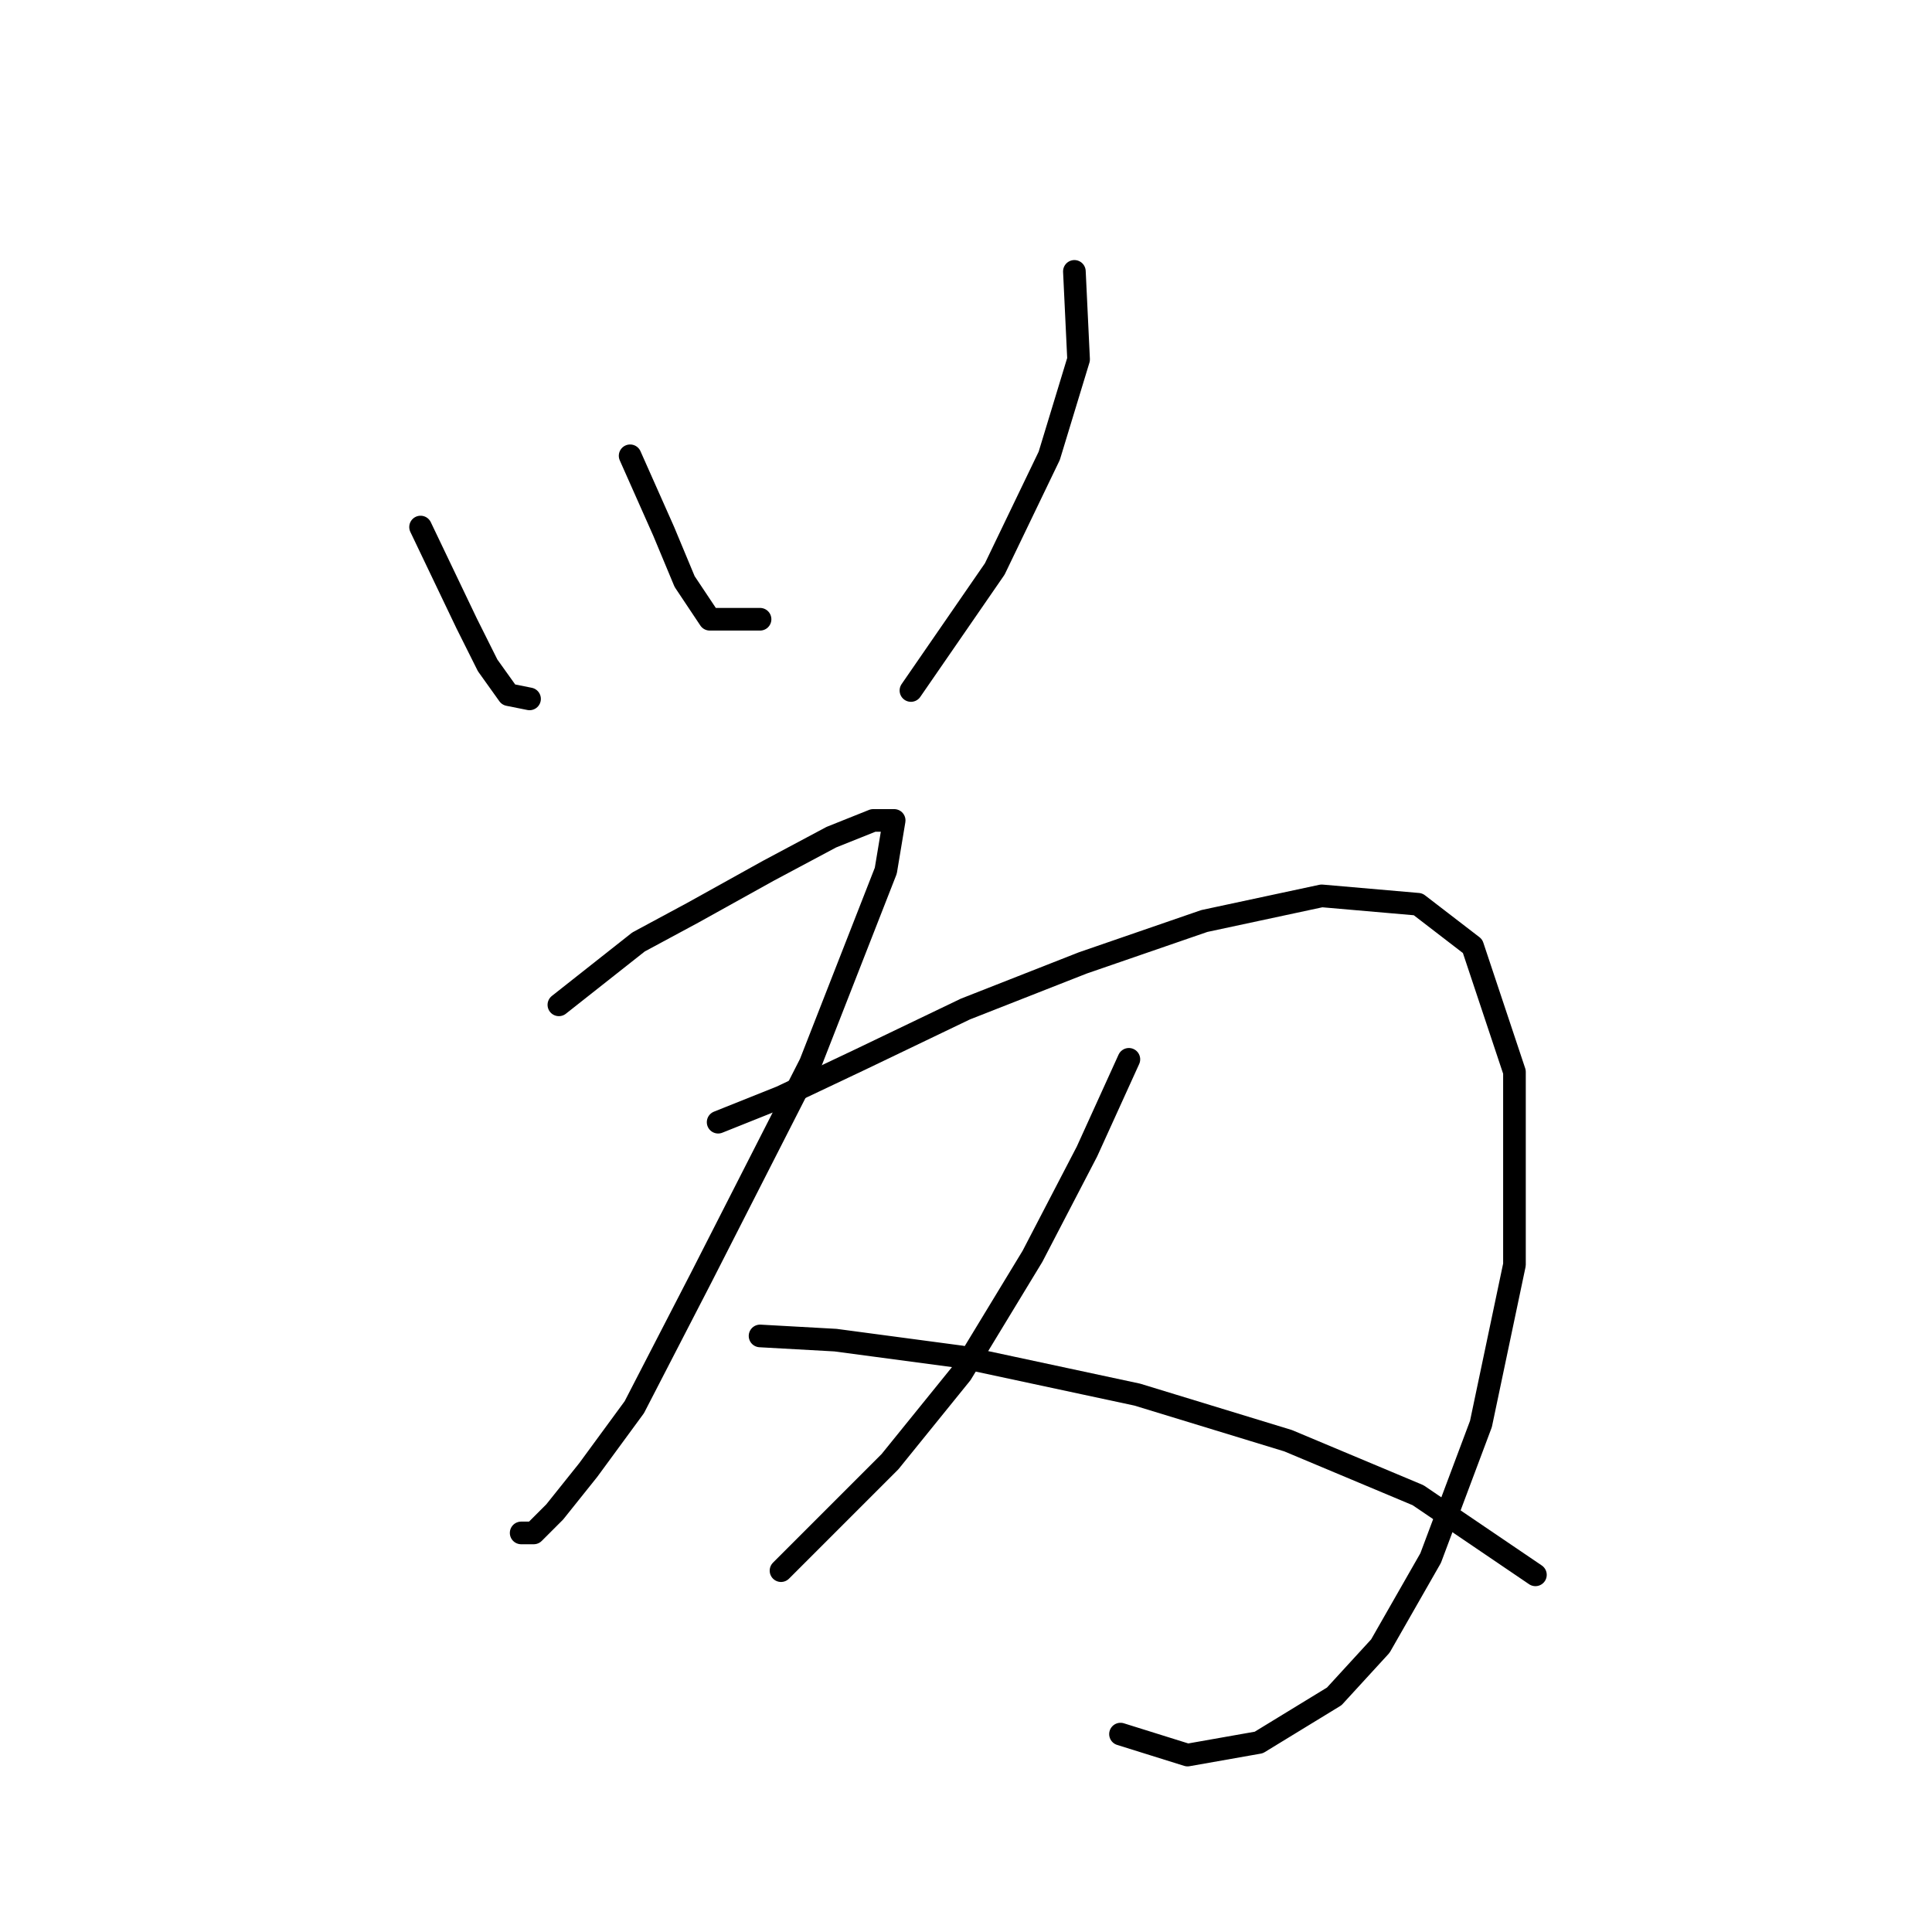 <?xml version="1.0" standalone="no"?>
    <svg width="256" height="256" xmlns="http://www.w3.org/2000/svg" version="1.1">
    <polyline stroke="black" stroke-width="3" stroke-linecap="round" fill="transparent" stroke-linejoin="round" points="55.727 69.836 61.836 82.609 64.613 88.163 67.39 92.05 70.167 92.606 70.167 92.606 " />
        <polyline stroke="black" stroke-width="3" stroke-linecap="round" fill="transparent" stroke-linejoin="round" points="83.495 60.395 87.938 70.392 90.715 77.056 94.047 82.054 100.711 82.054 100.711 82.054 " />
        <polyline stroke="black" stroke-width="3" stroke-linecap="round" fill="transparent" stroke-linejoin="round" points="142.362 35.96 142.918 47.622 139.03 60.395 131.811 75.39 120.704 91.495 120.704 91.495 " />
        <polyline stroke="black" stroke-width="3" stroke-linecap="round" fill="transparent" stroke-linejoin="round" points="74.054 133.146 84.606 124.816 91.825 120.929 101.822 115.375 110.152 110.932 115.705 108.711 118.482 108.711 117.372 115.375 107.375 140.921 92.936 169.244 84.05 186.46 77.941 194.791 73.499 200.344 70.722 203.121 69.056 203.121 69.056 203.121 " />
        <polyline stroke="black" stroke-width="3" stroke-linecap="round" fill="transparent" stroke-linejoin="round" points="95.157 148.696 103.488 145.364 114.039 140.366 127.923 133.702 143.473 127.593 159.578 122.039 175.128 118.707 187.901 119.818 195.121 125.372 200.674 142.032 200.674 167.578 196.232 188.682 189.567 206.453 182.903 218.115 176.794 224.78 166.798 230.888 157.357 232.555 148.471 229.778 148.471 229.778 " />
        <polyline stroke="black" stroke-width="3" stroke-linecap="round" fill="transparent" stroke-linejoin="round" points="149.582 140.366 144.028 152.584 136.809 166.468 127.368 182.017 117.927 193.68 109.597 202.01 103.488 208.119 103.488 208.119 " />
        <polyline stroke="black" stroke-width="3" stroke-linecap="round" fill="transparent" stroke-linejoin="round" points="100.711 177.019 110.707 177.575 127.368 179.796 150.693 184.794 170.685 190.903 187.901 198.123 203.451 208.674 203.451 208.674 " />
        </svg>
